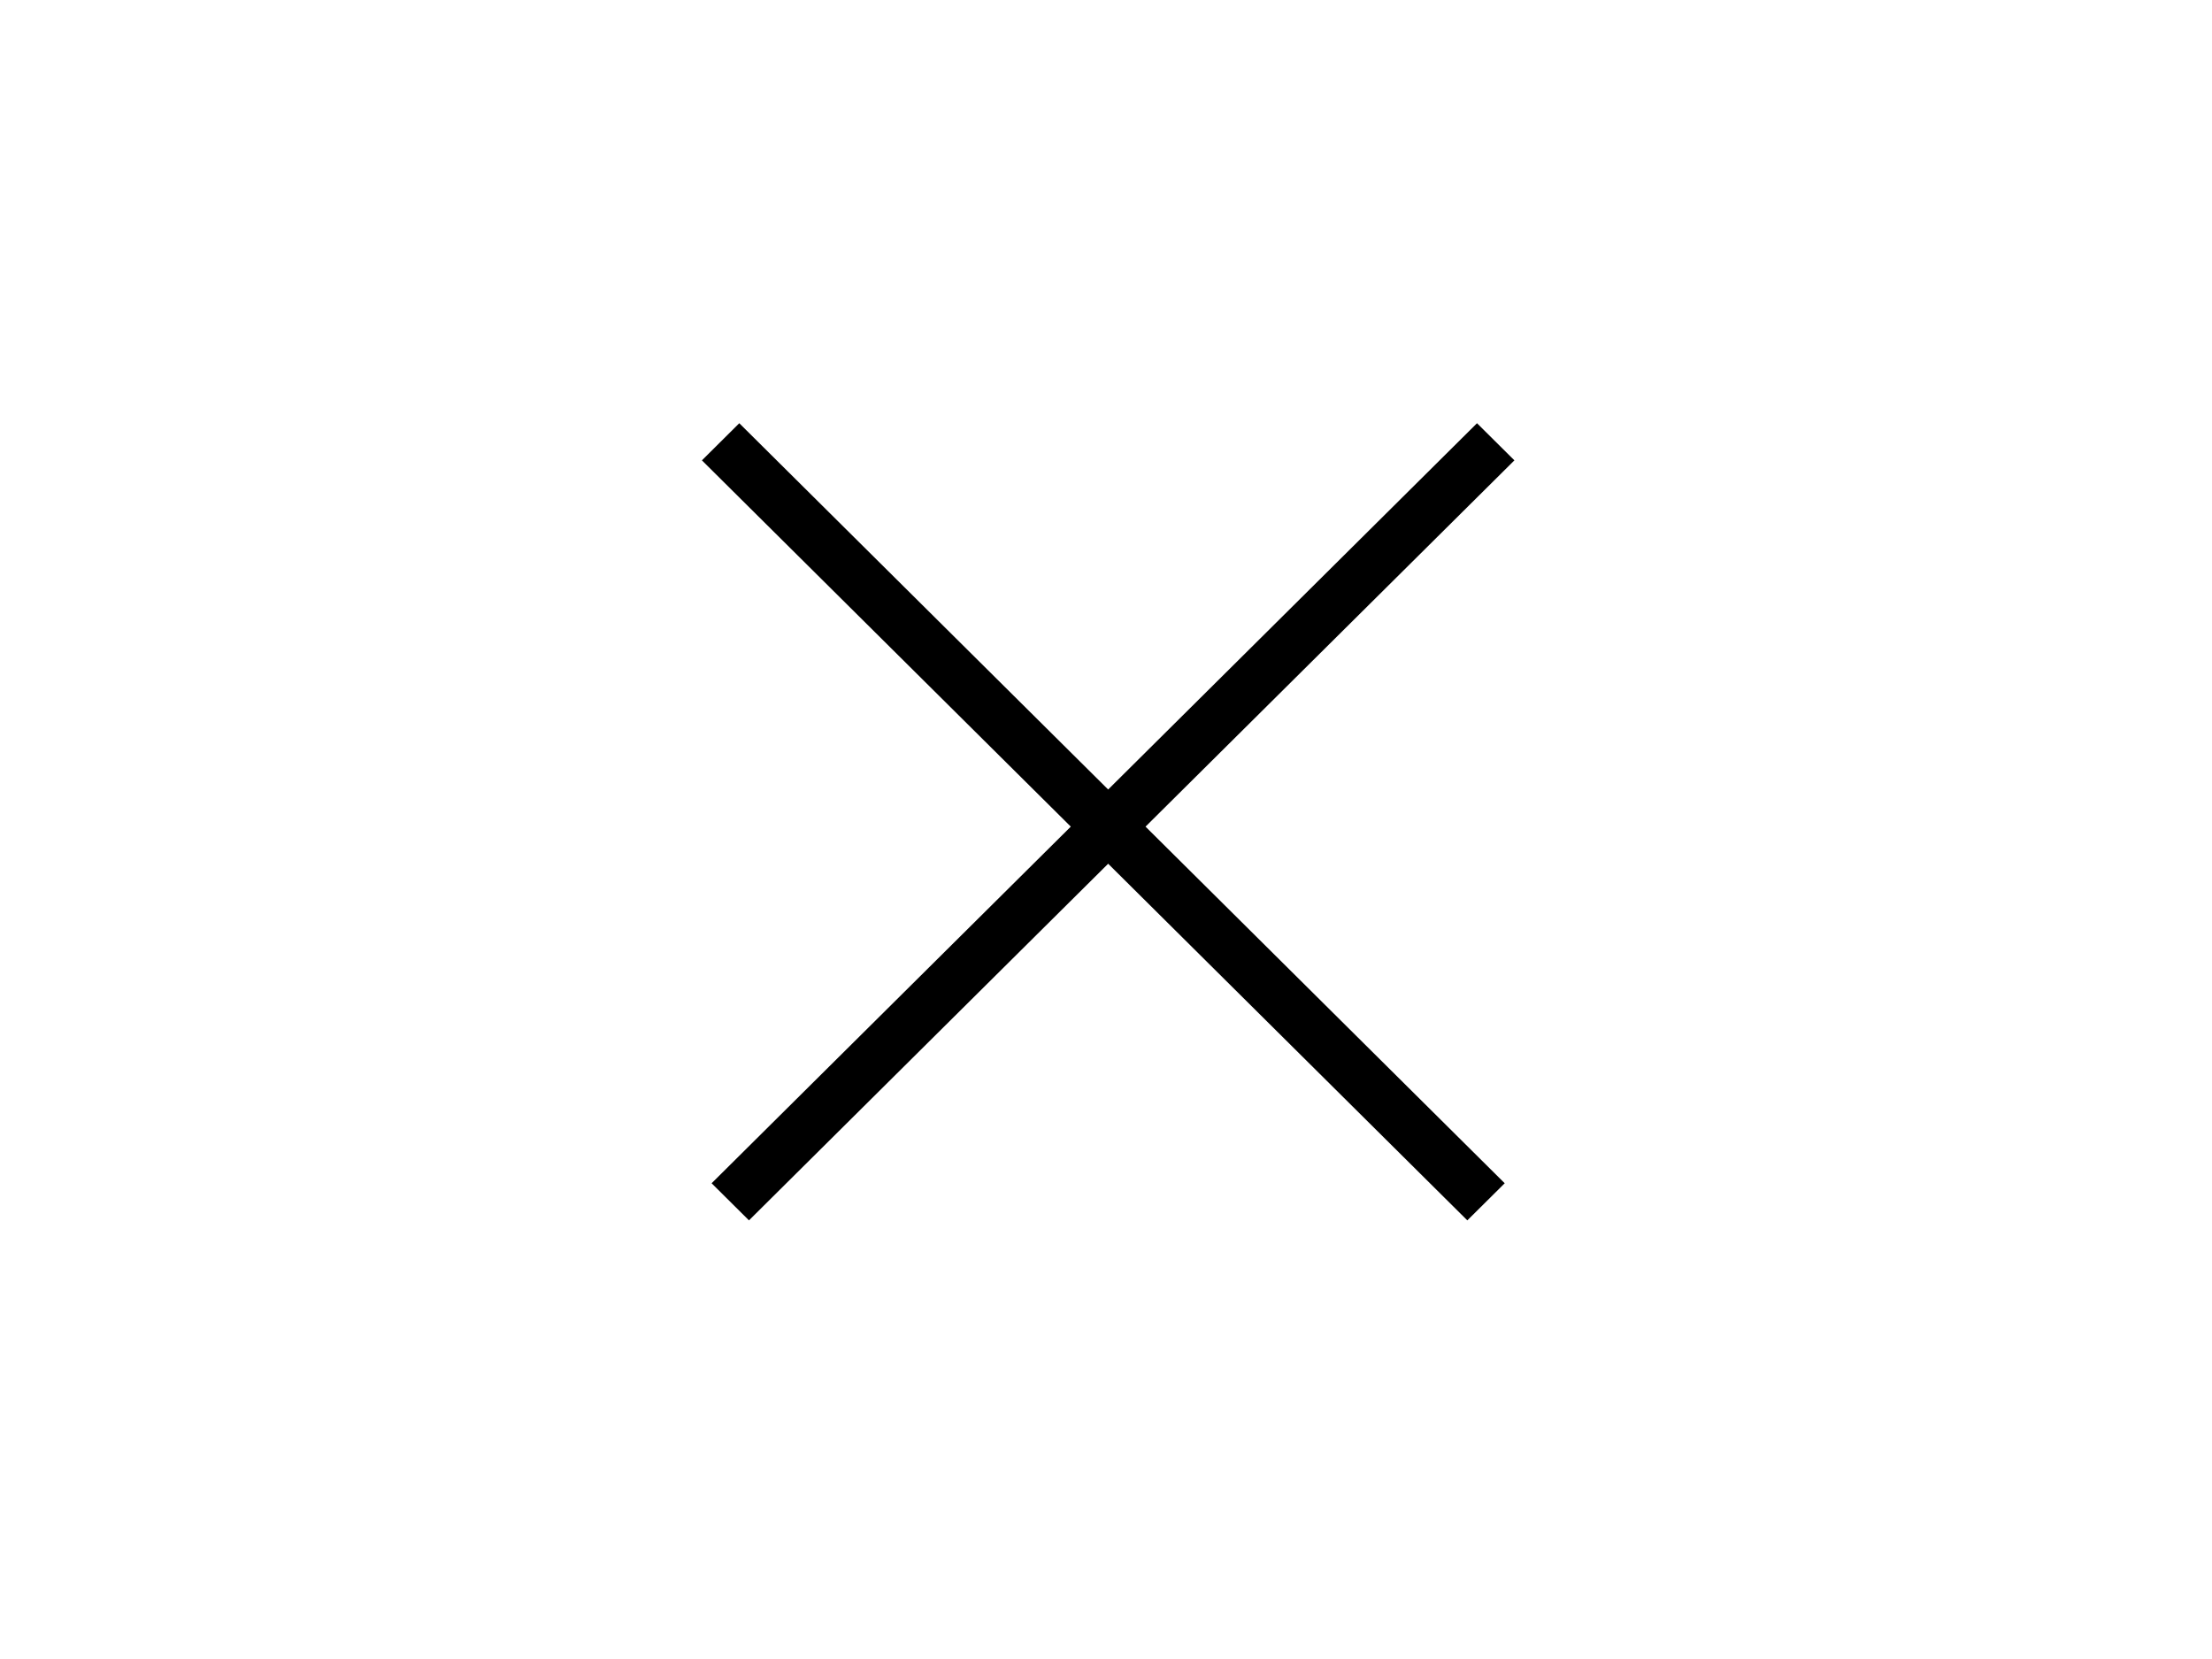 <svg width="84" height="63" viewBox="0 0 84 63" fill="none" xmlns="http://www.w3.org/2000/svg">
<g id="Button/NaviClose">
<path id="Union" fill-rule="evenodd" clip-rule="evenodd" d="M43.501 31.391L57.509 17.482L56.089 16.072L42.082 29.981L28.074 16.072L26.655 17.482L40.663 31.391L27.023 44.934L28.442 46.343L42.082 32.8L55.721 46.343L57.141 44.934L43.501 31.391Z" fill="black"/>
</g>
</svg>
